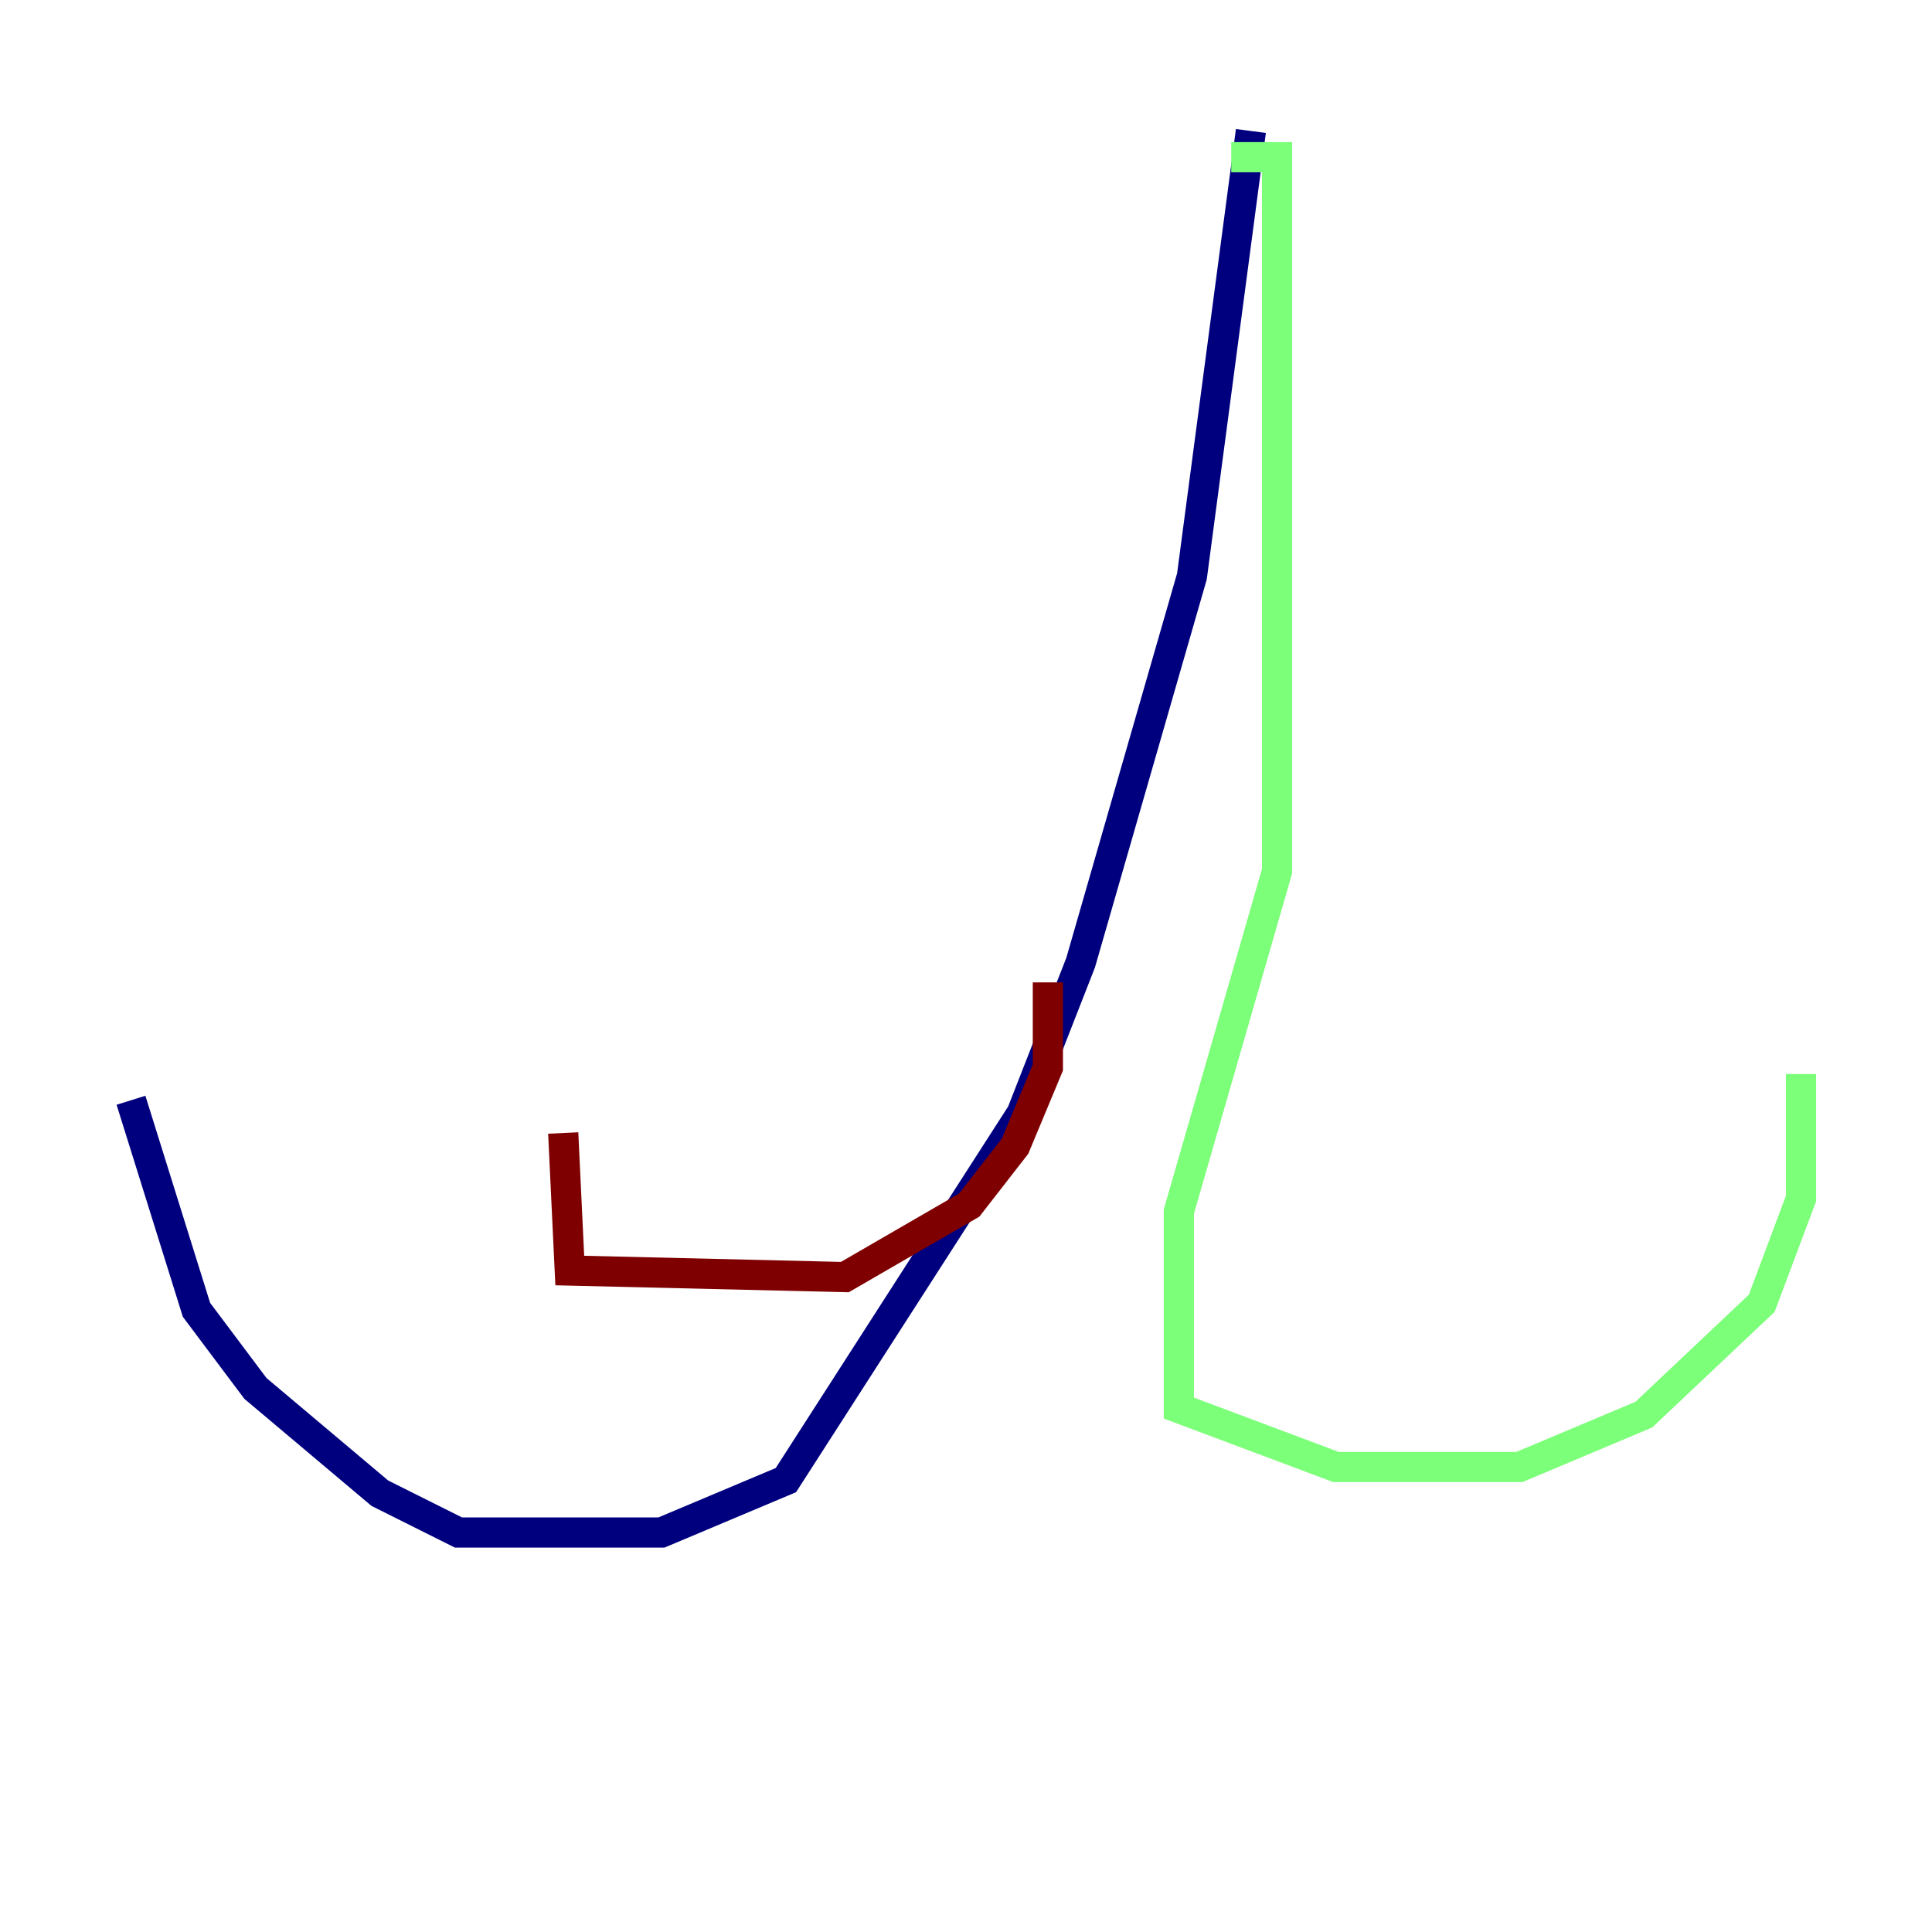 <?xml version="1.0" encoding="utf-8" ?>
<svg baseProfile="tiny" height="128" version="1.2" viewBox="0,0,128,128" width="128" xmlns="http://www.w3.org/2000/svg" xmlns:ev="http://www.w3.org/2001/xml-events" xmlns:xlink="http://www.w3.org/1999/xlink"><defs /><polyline fill="none" points="82.875,8.678 78.969,38.183 71.593,63.783 67.688,73.763 52.068,98.061 43.824,101.532 30.373,101.532 25.166,98.929 16.922,91.986 13.017,86.78 8.678,72.895" stroke="#00007f" stroke-width="2" /><polyline fill="none" points="81.573,10.414 84.61,10.414 84.61,11.715 84.61,57.709 78.102,80.271 78.102,93.288 88.515,97.193 100.664,97.193 108.909,93.722 116.719,86.346 119.322,79.403 119.322,71.159" stroke="#7cff79" stroke-width="2" /><polyline fill="none" points="69.424,65.085 69.424,70.725 67.254,75.932 64.217,79.837 55.973,84.61 37.749,84.176 37.315,75.064" stroke="#7f0000" stroke-width="2" /></svg>